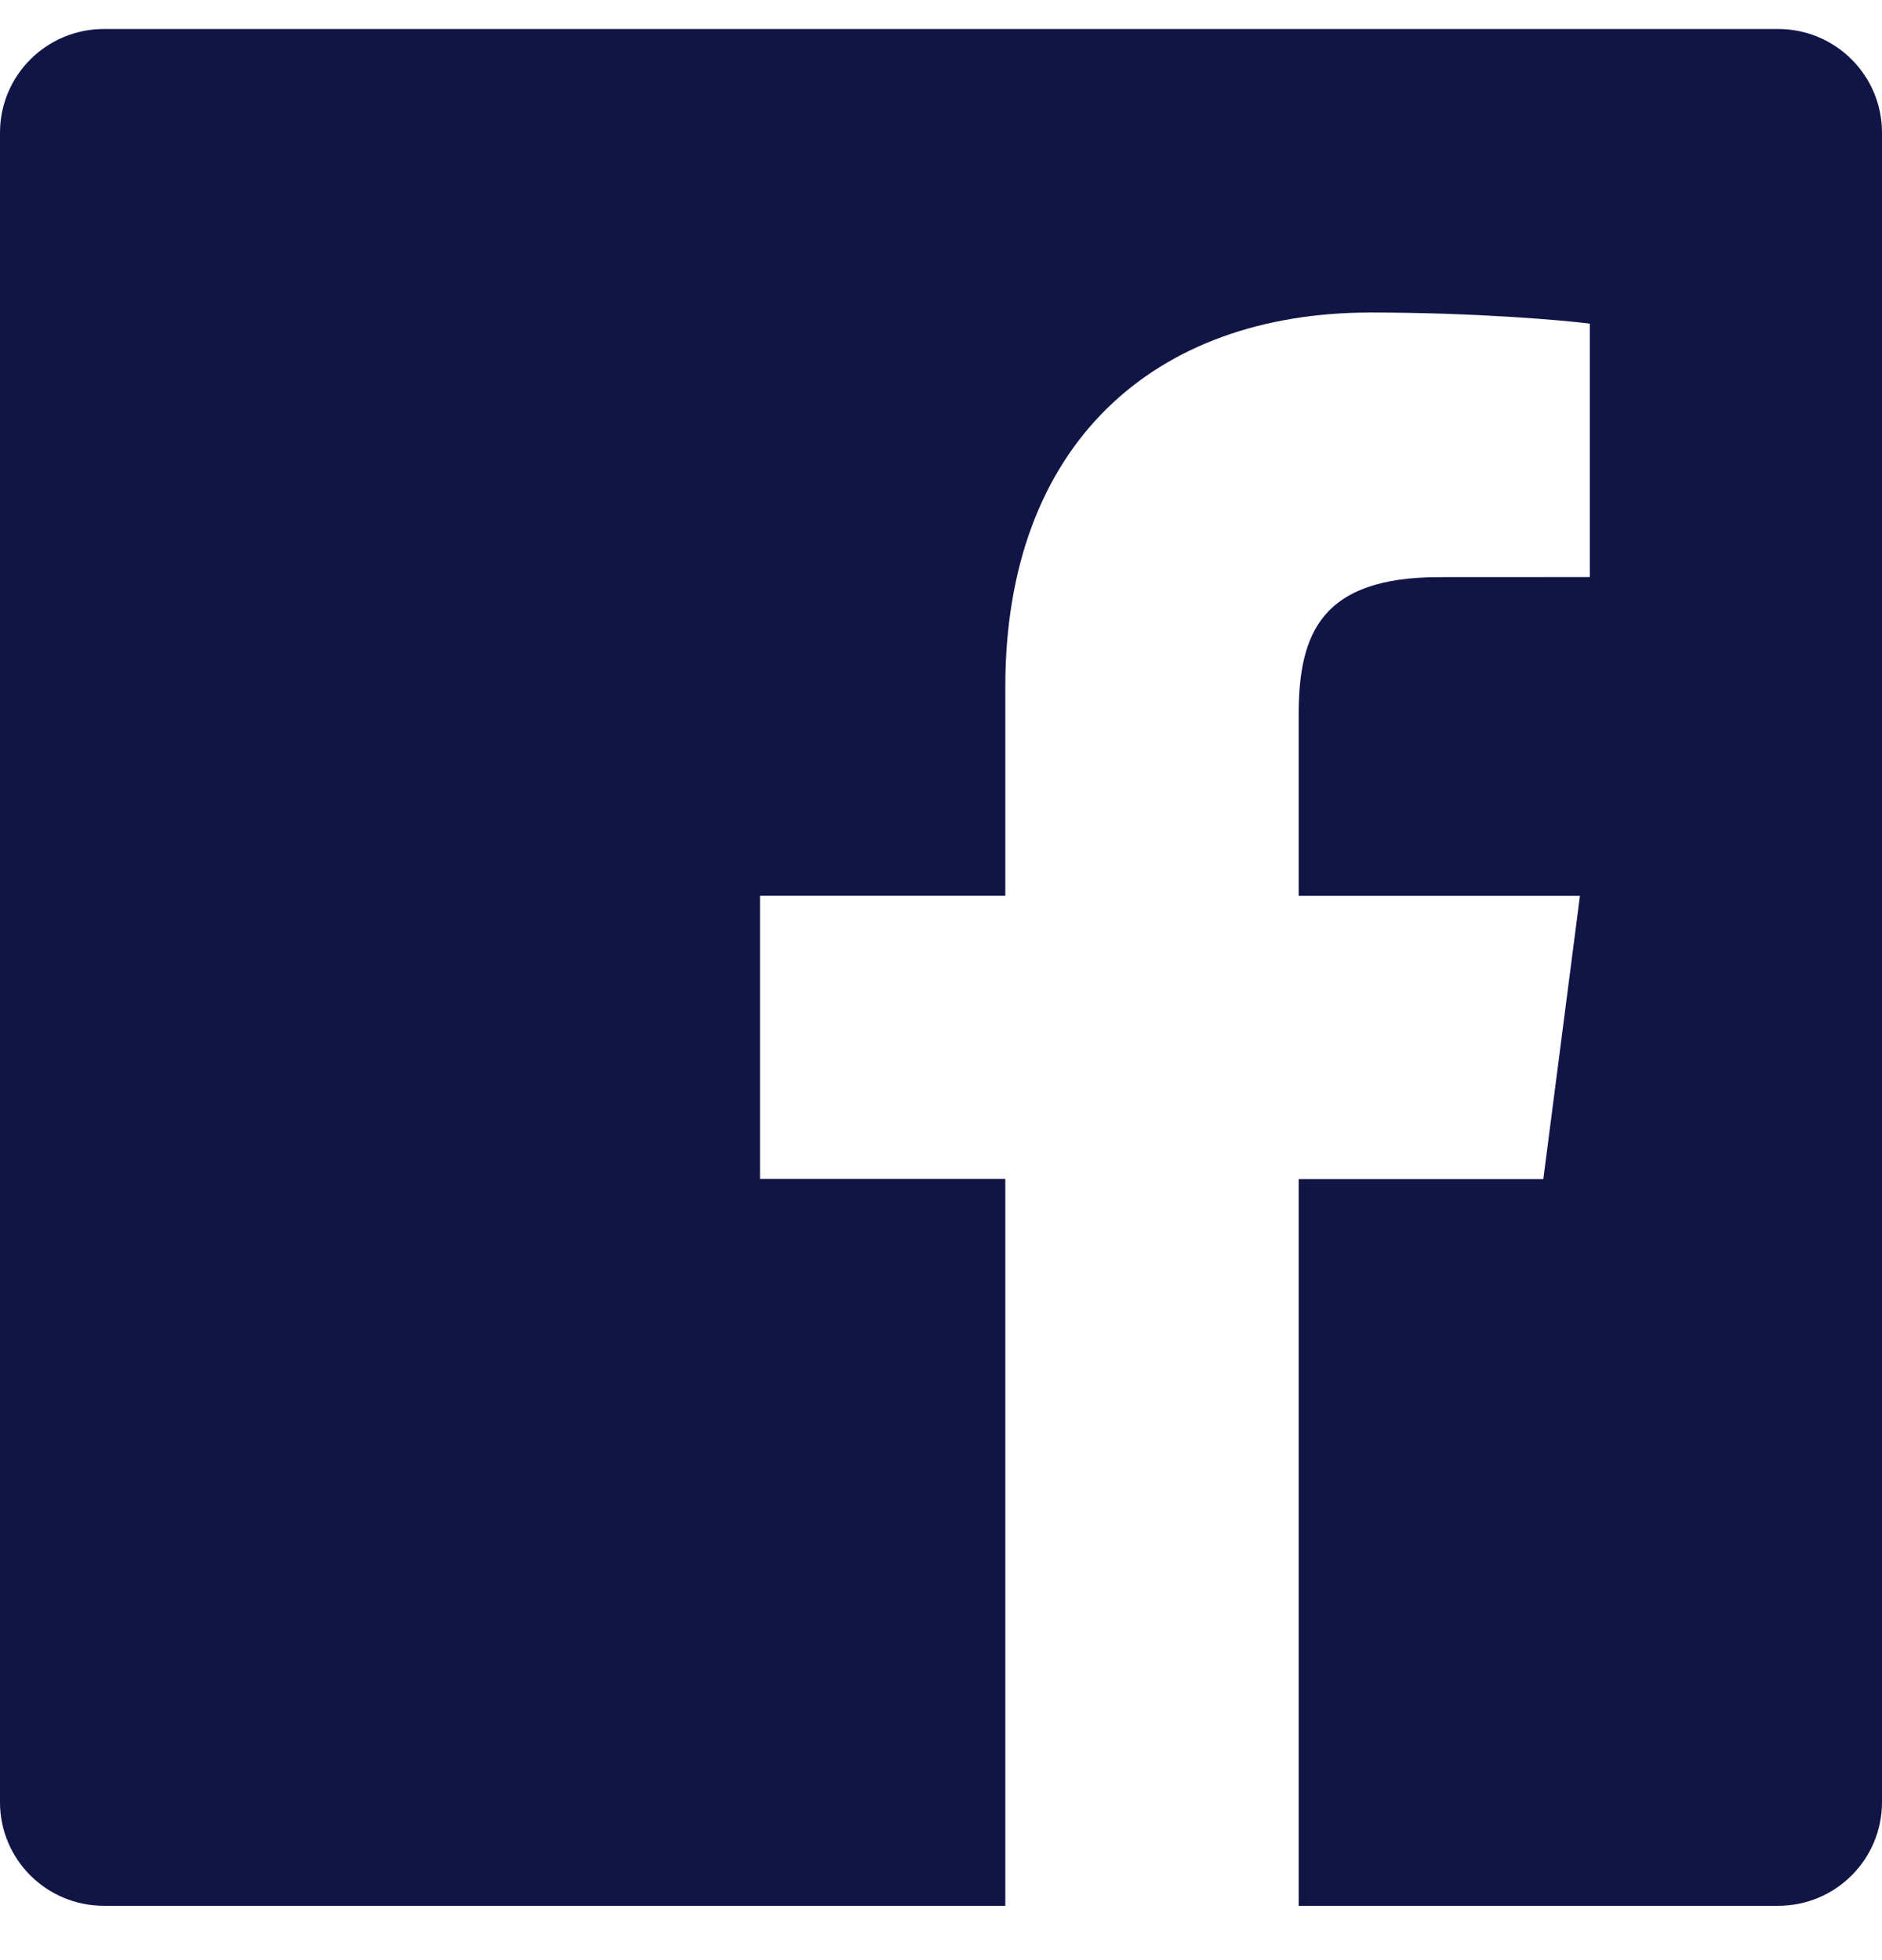 <svg width="24" height="25" viewBox="0 0 24 25" fill="none" xmlns="http://www.w3.org/2000/svg" xmlns:xlink="http://www.w3.org/1999/xlink">
<path fill-rule="evenodd" clip-rule="evenodd" d="M22.675 0.37H1.325C0.593 0.37 0 0.962 0 1.692V22.987C0 23.716 0.593 24.307 1.325 24.307H12.82V15.037H9.692V11.425H12.82V8.761C12.82 5.669 14.713 3.986 17.479 3.986C18.804 3.986 19.942 4.084 20.274 4.128V7.36L18.356 7.361C16.852 7.361 16.561 8.074 16.561 9.119V11.426H20.148L19.681 15.039H16.561V24.307H22.677C23.407 24.307 24 23.716 24 22.986V1.692C24 0.962 23.407 0.37 22.675 0.37Z" fill="url(#pattern0)"/>
<path fill-rule="evenodd" clip-rule="evenodd" d="M22.675 0.37H1.325C0.593 0.37 0 0.962 0 1.692V22.987C0 23.716 0.593 24.307 1.325 24.307H12.82V15.037H9.692V11.425H12.82V8.761C12.82 5.669 14.713 3.986 17.479 3.986C18.804 3.986 19.942 4.084 20.274 4.128V7.36L18.356 7.361C16.852 7.361 16.561 8.074 16.561 9.119V11.426H20.148L19.681 15.039H16.561V24.307H22.677C23.407 24.307 24 23.716 24 22.986V1.692C24 0.962 23.407 0.37 22.675 0.37Z" fill="#111546"/>
</svg>
